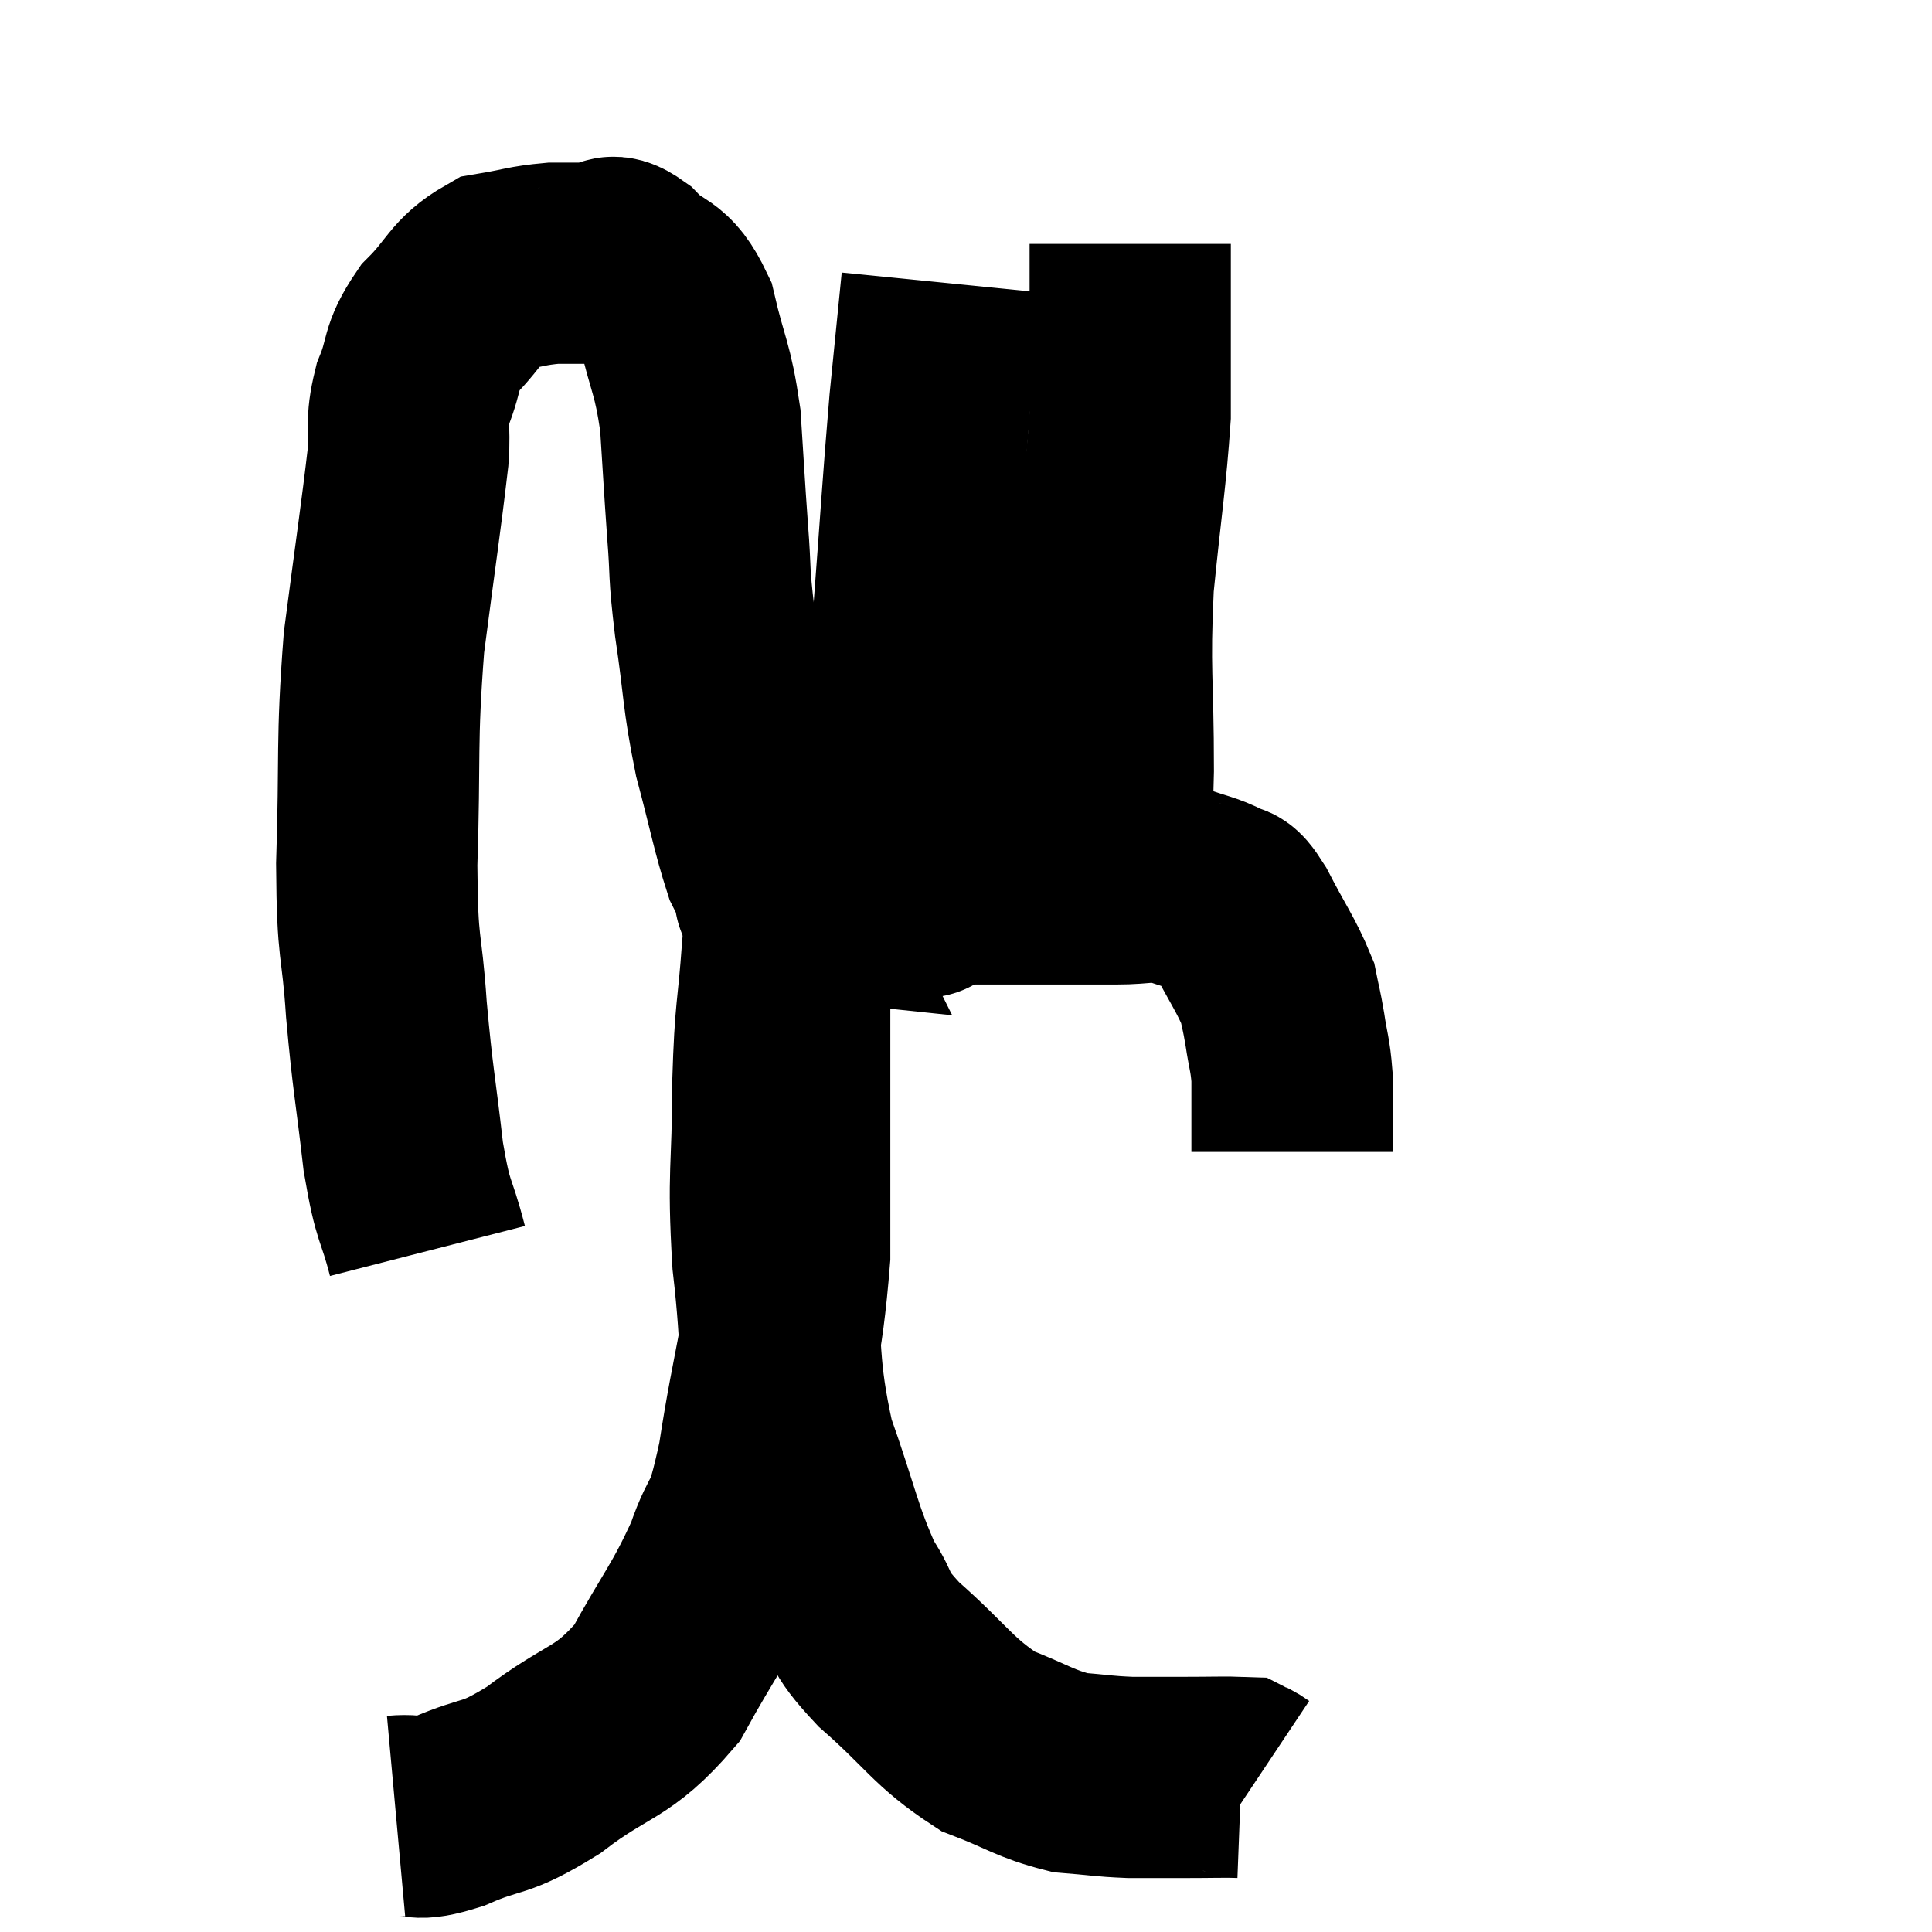 <svg width="48" height="48" viewBox="0 0 48 48" xmlns="http://www.w3.org/2000/svg"><path d="M 10.62 31.08 C 10.32 29.91, 10.275 30.24, 10.02 28.74 C 9.81 26.91, 9.765 26.895, 9.6 25.08 C 9.48 23.28, 9.375 23.76, 9.36 21.48 C 9.45 18.72, 9.345 18.495, 9.54 15.96 C 9.84 13.65, 9.96 12.885, 10.14 11.34 C 10.2 10.56, 10.065 10.575, 10.26 9.78 C 10.59 8.97, 10.41 8.91, 10.92 8.16 C 11.61 7.47, 11.595 7.185, 12.3 6.78 C 13.02 6.66, 13.08 6.6, 13.74 6.54 C 14.34 6.54, 14.49 6.54, 14.94 6.54 C 15.24 6.54, 15.075 6.21, 15.54 6.54 C 16.17 7.2, 16.335 6.885, 16.8 7.86 C 17.1 9.15, 17.205 9.105, 17.4 10.44 C 17.49 11.82, 17.49 11.94, 17.58 13.2 C 17.67 14.34, 17.595 14.1, 17.76 15.48 C 18 17.1, 17.94 17.235, 18.24 18.72 C 18.6 20.07, 18.675 20.535, 18.96 21.42 C 19.17 21.84, 19.275 22.05, 19.38 22.26 C 19.38 22.26, 19.095 22.23, 19.38 22.26 C 19.95 22.32, 19.59 22.455, 20.52 22.38 C 21.81 22.17, 21.975 22.065, 23.1 21.96 C 24.06 21.96, 23.865 21.96, 25.02 21.96 C 26.37 21.96, 26.685 21.96, 27.72 21.96 C 28.44 21.96, 28.515 21.855, 29.16 21.96 C 29.73 22.17, 29.895 22.17, 30.3 22.38 C 30.54 22.59, 30.42 22.23, 30.78 22.8 C 31.26 23.73, 31.455 23.97, 31.74 24.66 C 31.83 25.11, 31.83 25.035, 31.92 25.56 C 32.01 26.16, 32.055 26.19, 32.1 26.76 C 32.1 27.3, 32.1 27.375, 32.1 27.84 C 32.1 28.23, 32.1 28.425, 32.1 28.62 L 32.1 28.62" fill="none" stroke="black" stroke-width="5"></path><path d="M 22.98 22.5 C 22.95 21.87, 22.995 22.98, 22.92 21.24 C 22.8 18.39, 22.635 18.345, 22.68 15.54 C 22.89 12.78, 22.92 12.15, 23.1 10.02 C 23.25 8.52, 23.325 7.77, 23.4 7.02 C 23.4 7.02, 23.4 7.02, 23.4 7.02 L 23.4 7.02" fill="none" stroke="black" stroke-width="5"></path><path d="M 27.48 22.68 C 27.57 20.91, 27.615 21.18, 27.66 19.14 C 27.66 16.83, 27.555 16.725, 27.66 14.52 C 27.87 12.42, 27.975 11.85, 28.08 10.32 C 28.08 9.36, 28.08 9.27, 28.08 8.4 C 28.08 7.62, 28.08 7.425, 28.08 6.84 L 28.08 6.06" fill="none" stroke="black" stroke-width="5"></path><path d="M 9.84 45.12 C 10.5 45.06, 10.245 45.285, 11.16 45 C 12.33 44.49, 12.21 44.775, 13.5 43.98 C 14.91 42.9, 15.195 43.125, 16.32 41.82 C 17.16 40.29, 17.37 40.14, 18 38.76 C 18.42 37.53, 18.435 38.19, 18.84 36.3 C 19.23 33.75, 19.425 33.63, 19.62 31.2 C 19.62 28.89, 19.62 28.545, 19.62 26.58 C 19.62 24.96, 19.62 24.39, 19.62 23.34 C 19.62 22.86, 19.62 22.74, 19.62 22.38 C 19.62 22.14, 19.62 22.02, 19.62 21.9 C 19.62 21.9, 19.62 21.9, 19.62 21.9 C 19.62 21.9, 19.665 21.48, 19.62 21.9 C 19.53 22.74, 19.545 22.32, 19.44 23.58 C 19.32 25.26, 19.26 25.005, 19.2 26.94 C 19.2 29.13, 19.065 29.07, 19.2 31.32 C 19.47 33.63, 19.29 33.9, 19.74 35.94 C 20.37 37.71, 20.415 38.19, 21 39.48 C 21.54 40.29, 21.195 40.155, 22.08 41.1 C 23.31 42.18, 23.415 42.525, 24.54 43.26 C 25.56 43.65, 25.695 43.815, 26.58 44.04 C 27.33 44.1, 27.375 44.13, 28.08 44.16 C 28.74 44.16, 28.71 44.16, 29.4 44.16 C 30.12 44.16, 30.45 44.145, 30.84 44.16 C 30.9 44.19, 30.885 44.175, 30.96 44.22 L 31.14 44.34" fill="none" stroke="black" stroke-width="5"></path></svg>